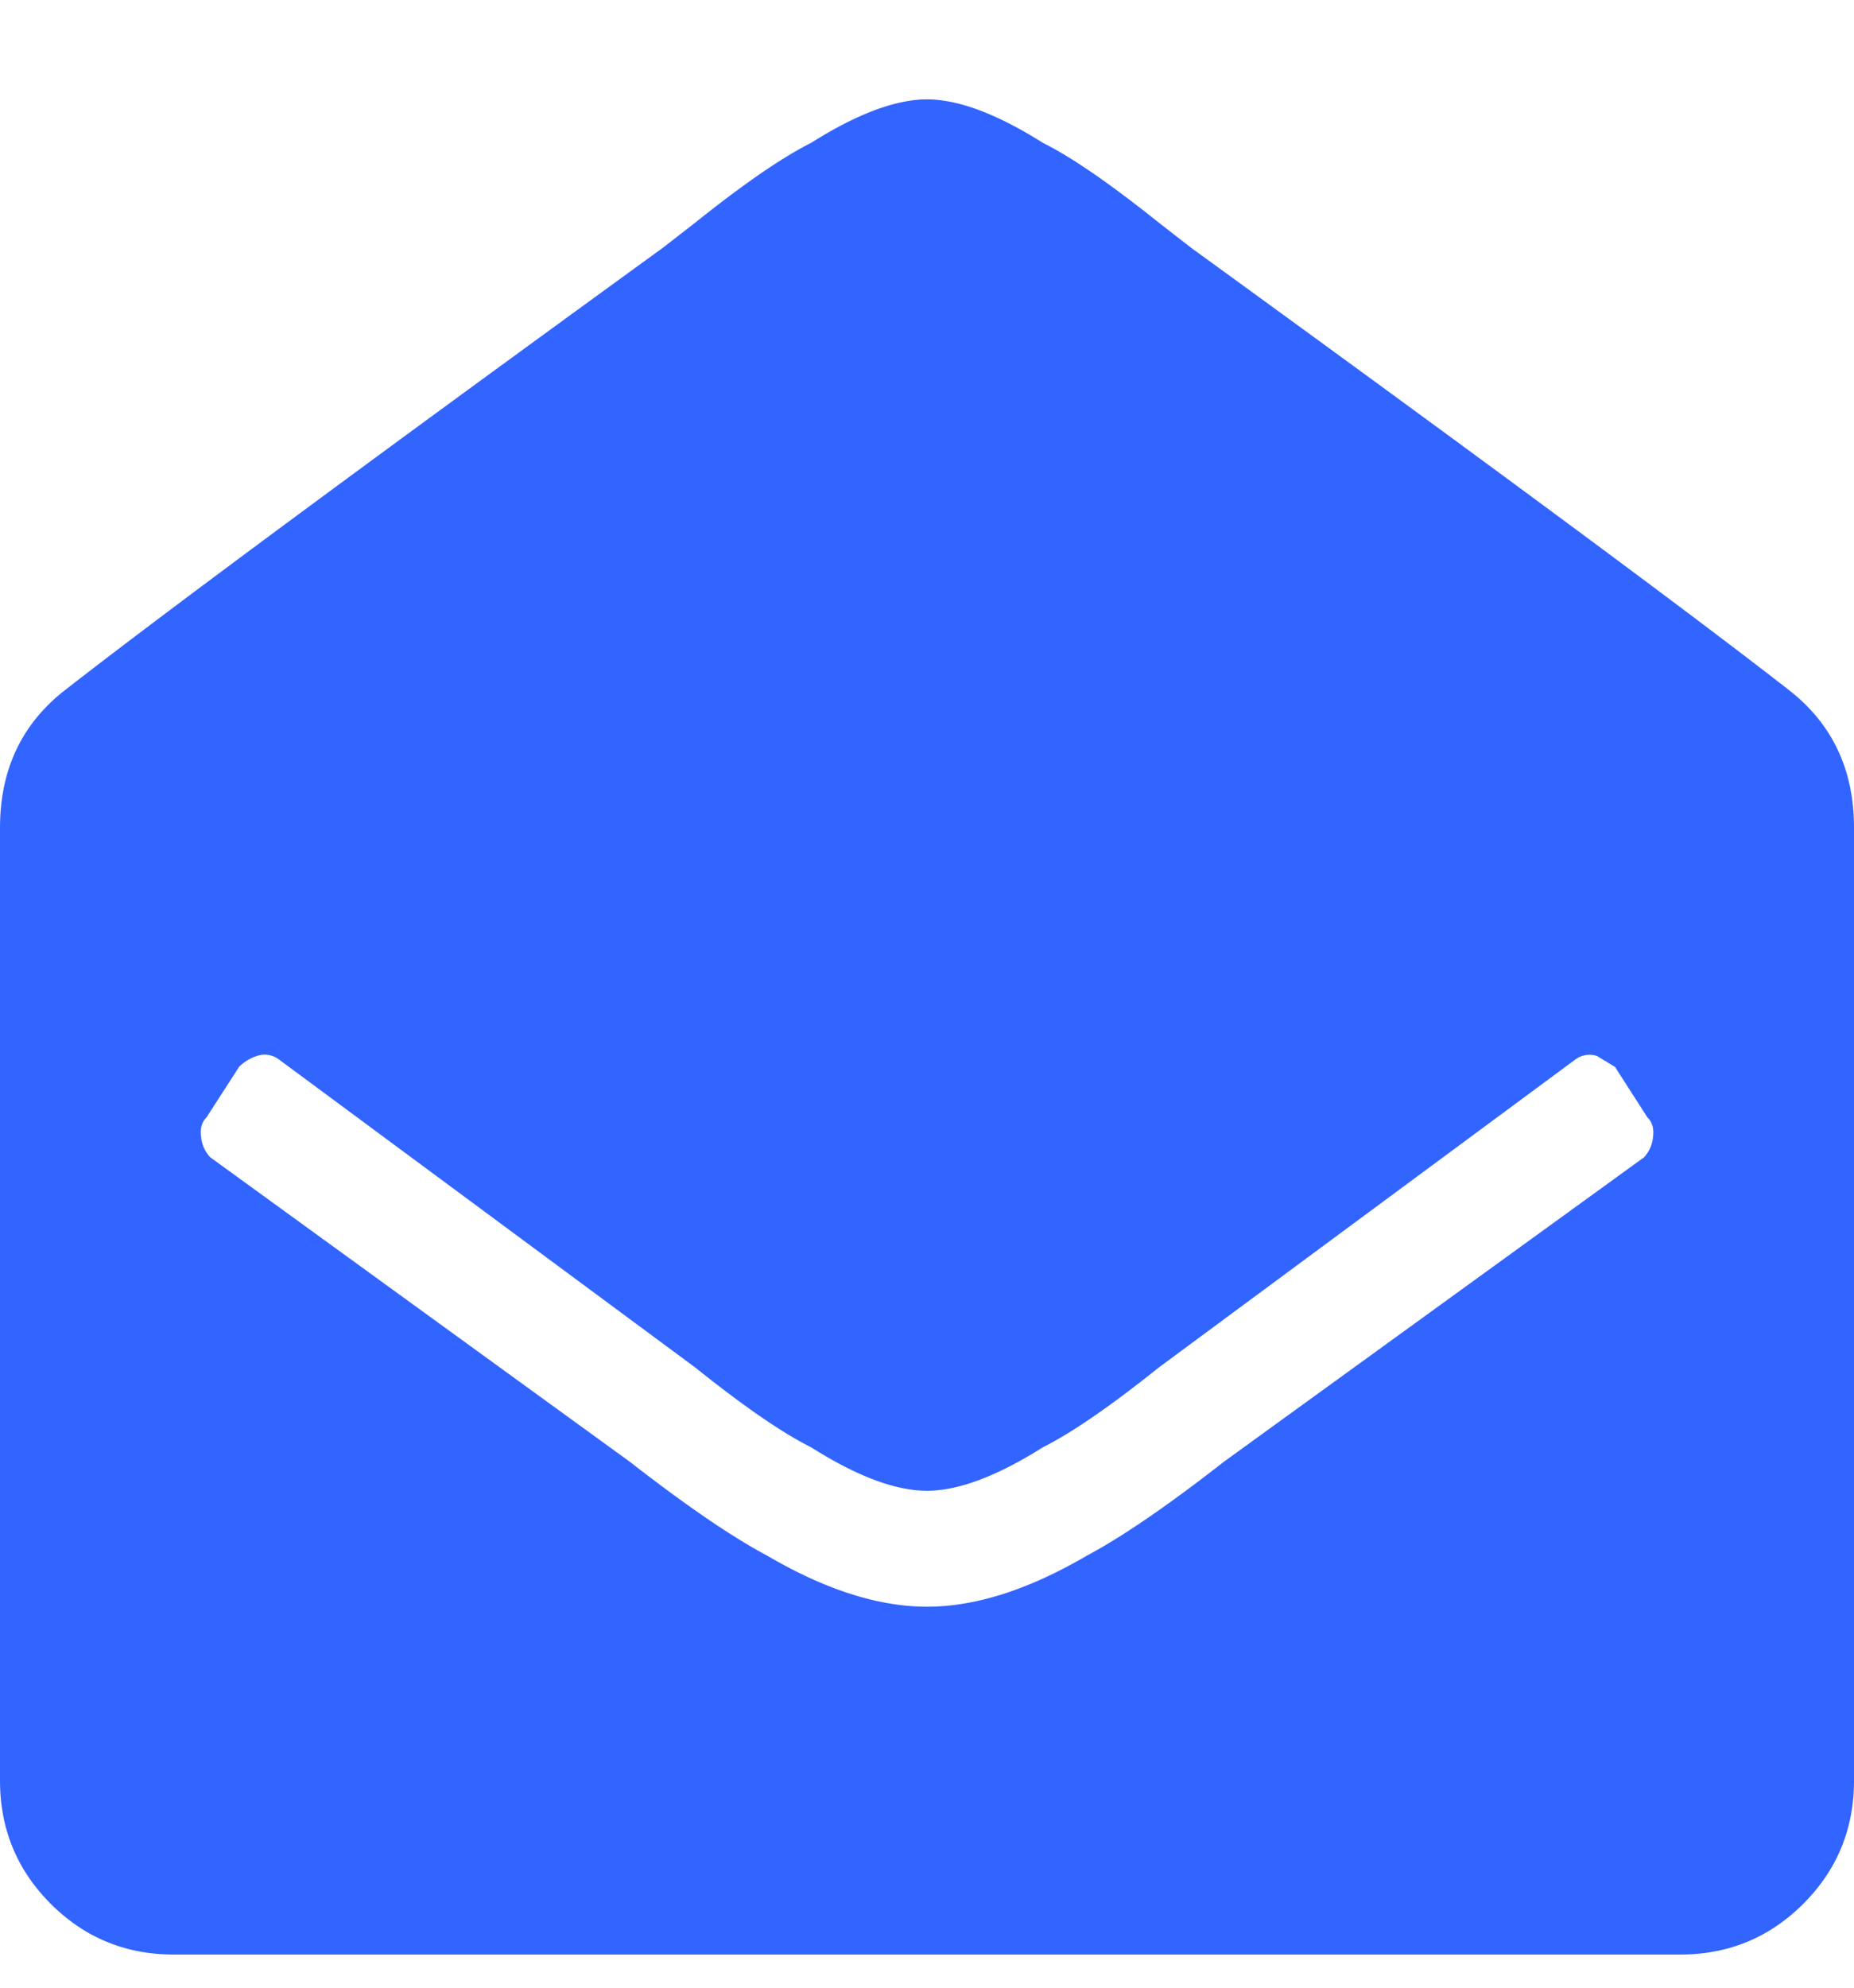 <svg xmlns="http://www.w3.org/2000/svg" width="14" height="15" viewBox="0 0 14 15"><path fill="#3264ff" d="M12.195 8.05zm.246.384c.037.036.05.086.041.15a.257.257 0 0 1-.068.15l-3.172 2.297c-.42.328-.765.565-1.039.711-.437.255-.838.383-1.203.383-.365 0-.766-.128-1.203-.383-.274-.146-.62-.383-1.04-.71l-3.17-2.299a.257.257 0 0 1-.068-.15c-.01-.064.004-.114.04-.15l.247-.383a.343.343 0 0 1 .136-.082.18.18 0 0 1 .164.027l3.144 2.325c.365.292.656.493.875.602.346.219.638.328.875.328s.529-.11.875-.328c.219-.11.51-.31.875-.602l3.145-2.324a.18.18 0 0 1 .164-.027l.136.082zm1.559-2.188c0-.437-.164-.784-.492-1.039-.748-.583-2.251-1.695-4.512-3.336l-.246-.191c-.365-.292-.656-.493-.875-.602-.346-.218-.638-.328-.875-.328s-.529.11-.875.328c-.219.11-.51.31-.875.602l-.246.191c-2.26 1.64-3.764 2.753-4.512 3.336-.328.255-.492.602-.492 1.04v7.19c0 .365.128.675.383.93s.565.383.93.383h11.374c.365 0 .675-.128.93-.383s.383-.565.383-.93z"/></svg>